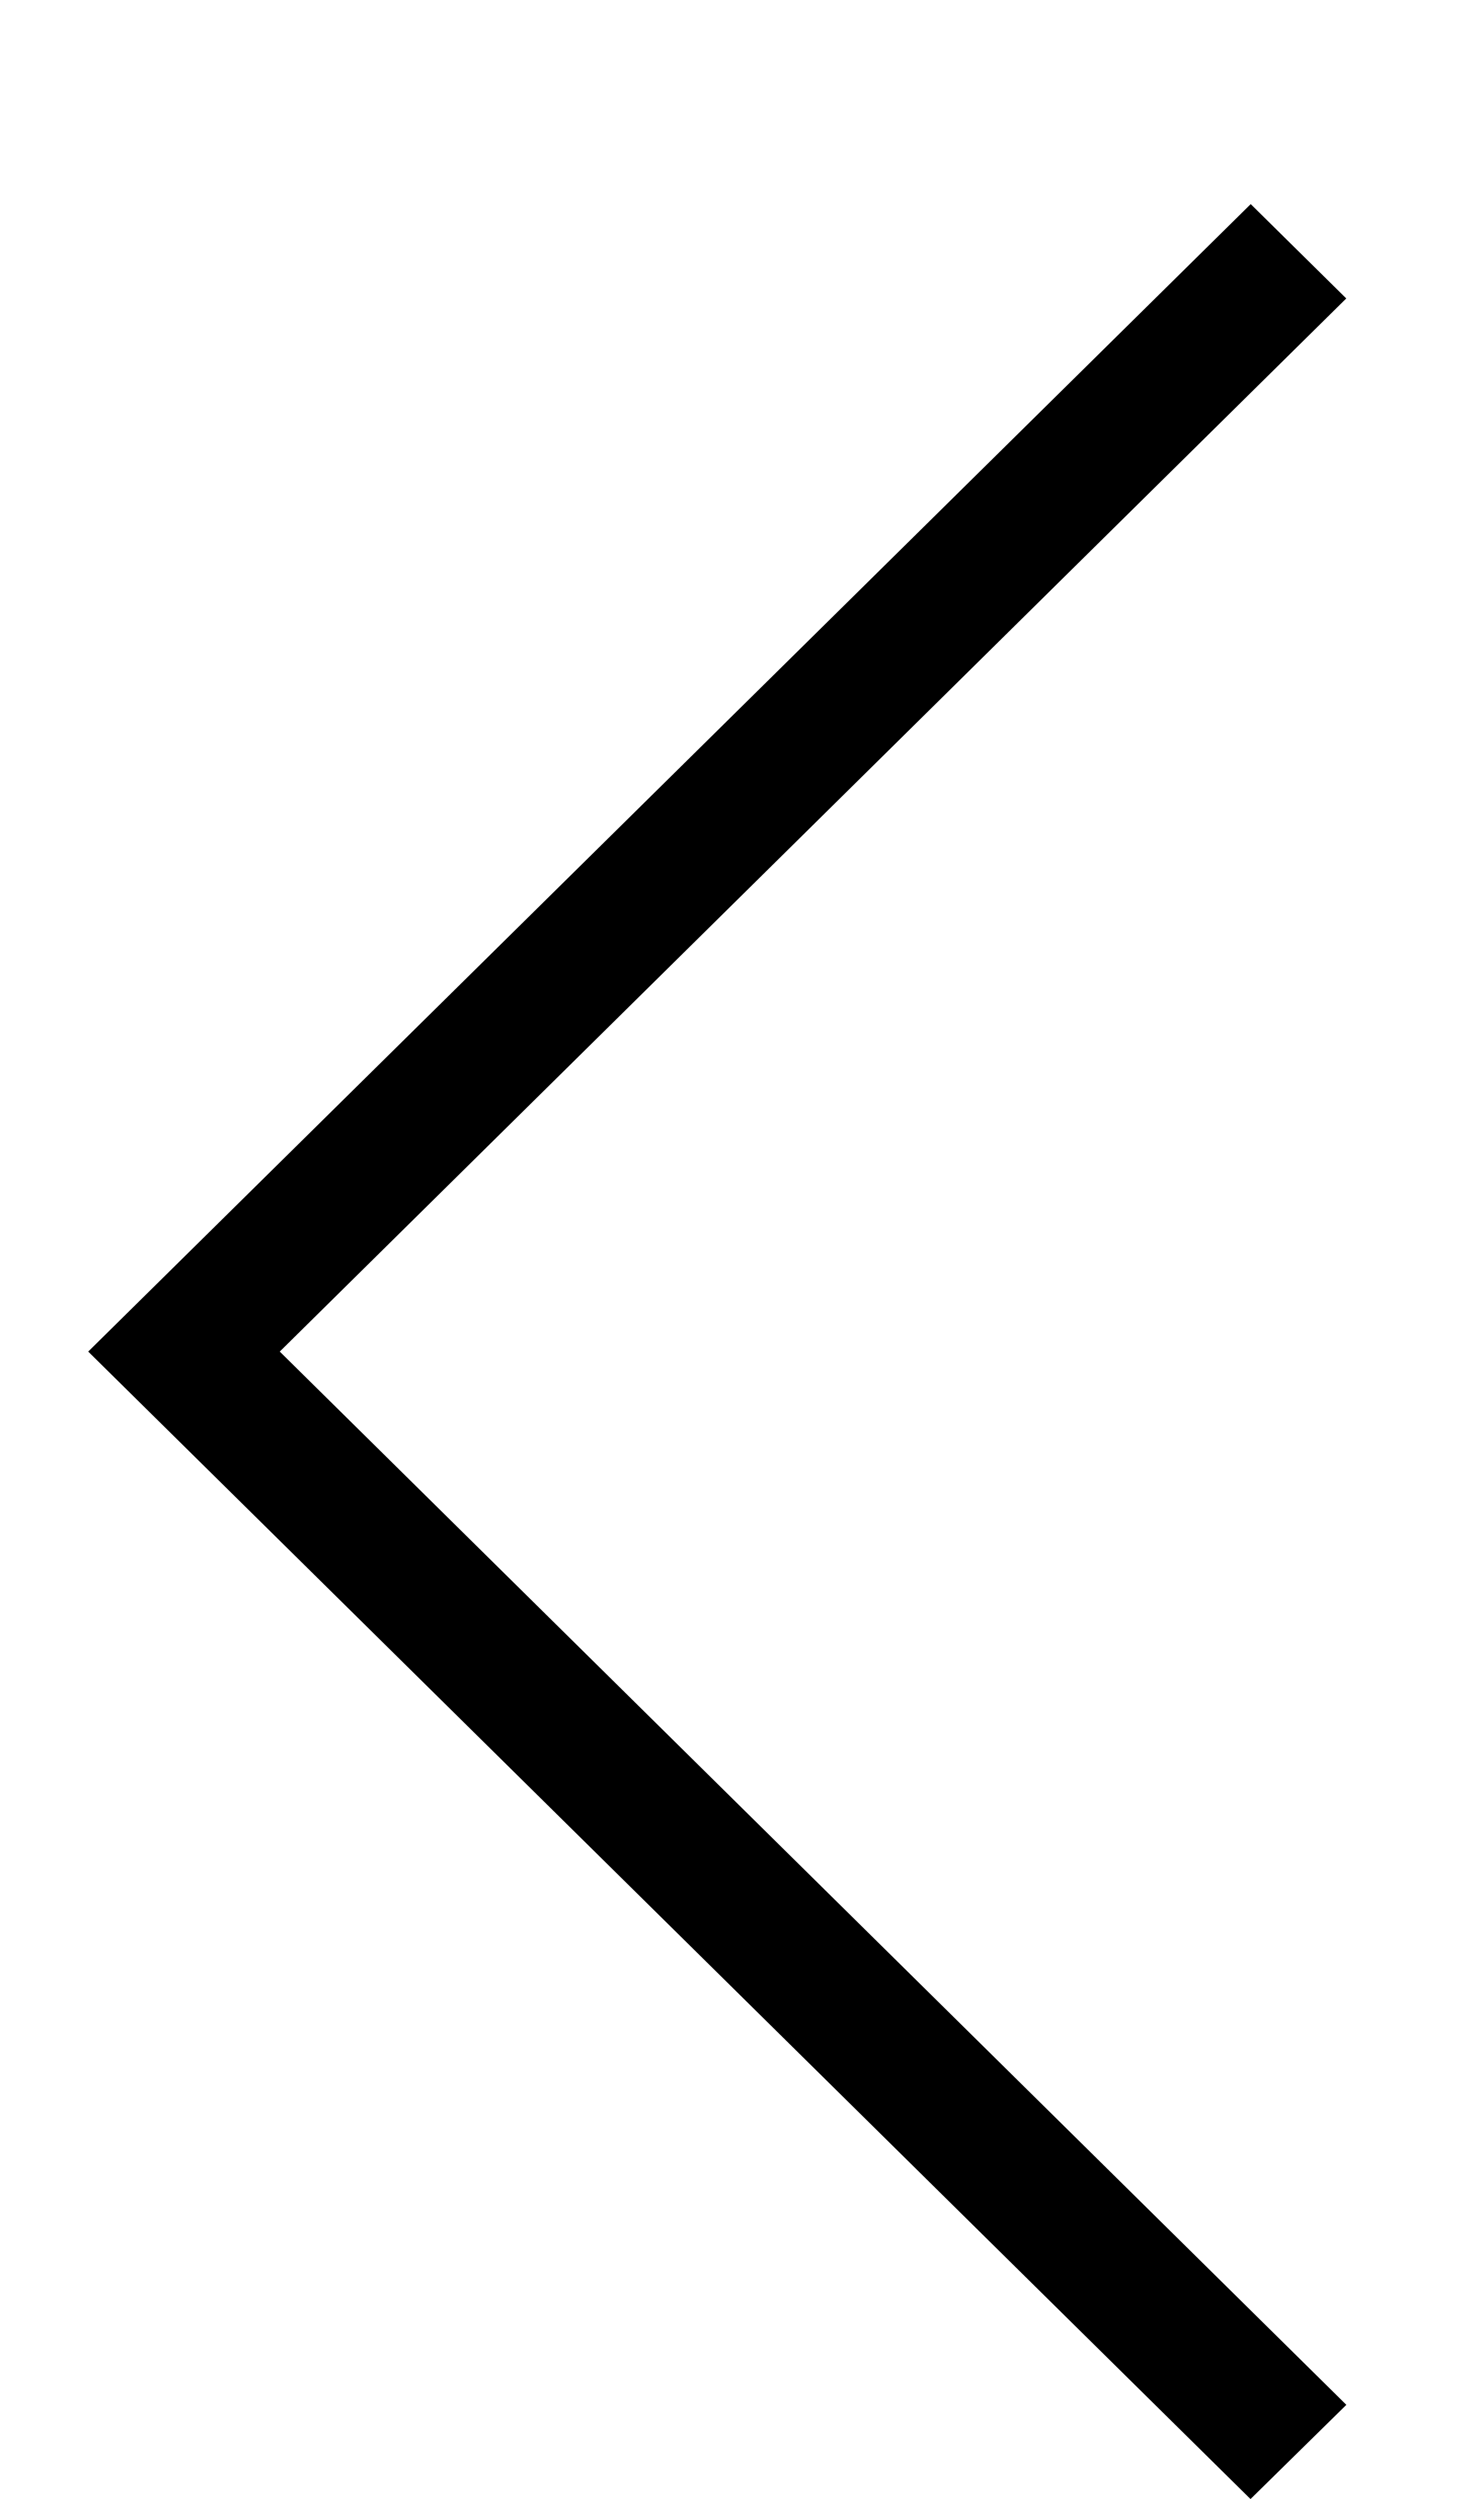 <svg width="36" height="61" fill="none" xmlns="http://www.w3.org/2000/svg"><g clip-path="url(#clip0)"><path d="M32.861 58.699L30.521 61 2.153 32.991 30.526 4.982l2.332 2.303-26.03 25.706L32.86 58.7z" fill="#000"/></g><defs><clipPath id="clip0"><path fill="#fff" transform="rotate(-180 18 30.5)" d="M0 0h36v60.686H0z"/></clipPath></defs></svg>